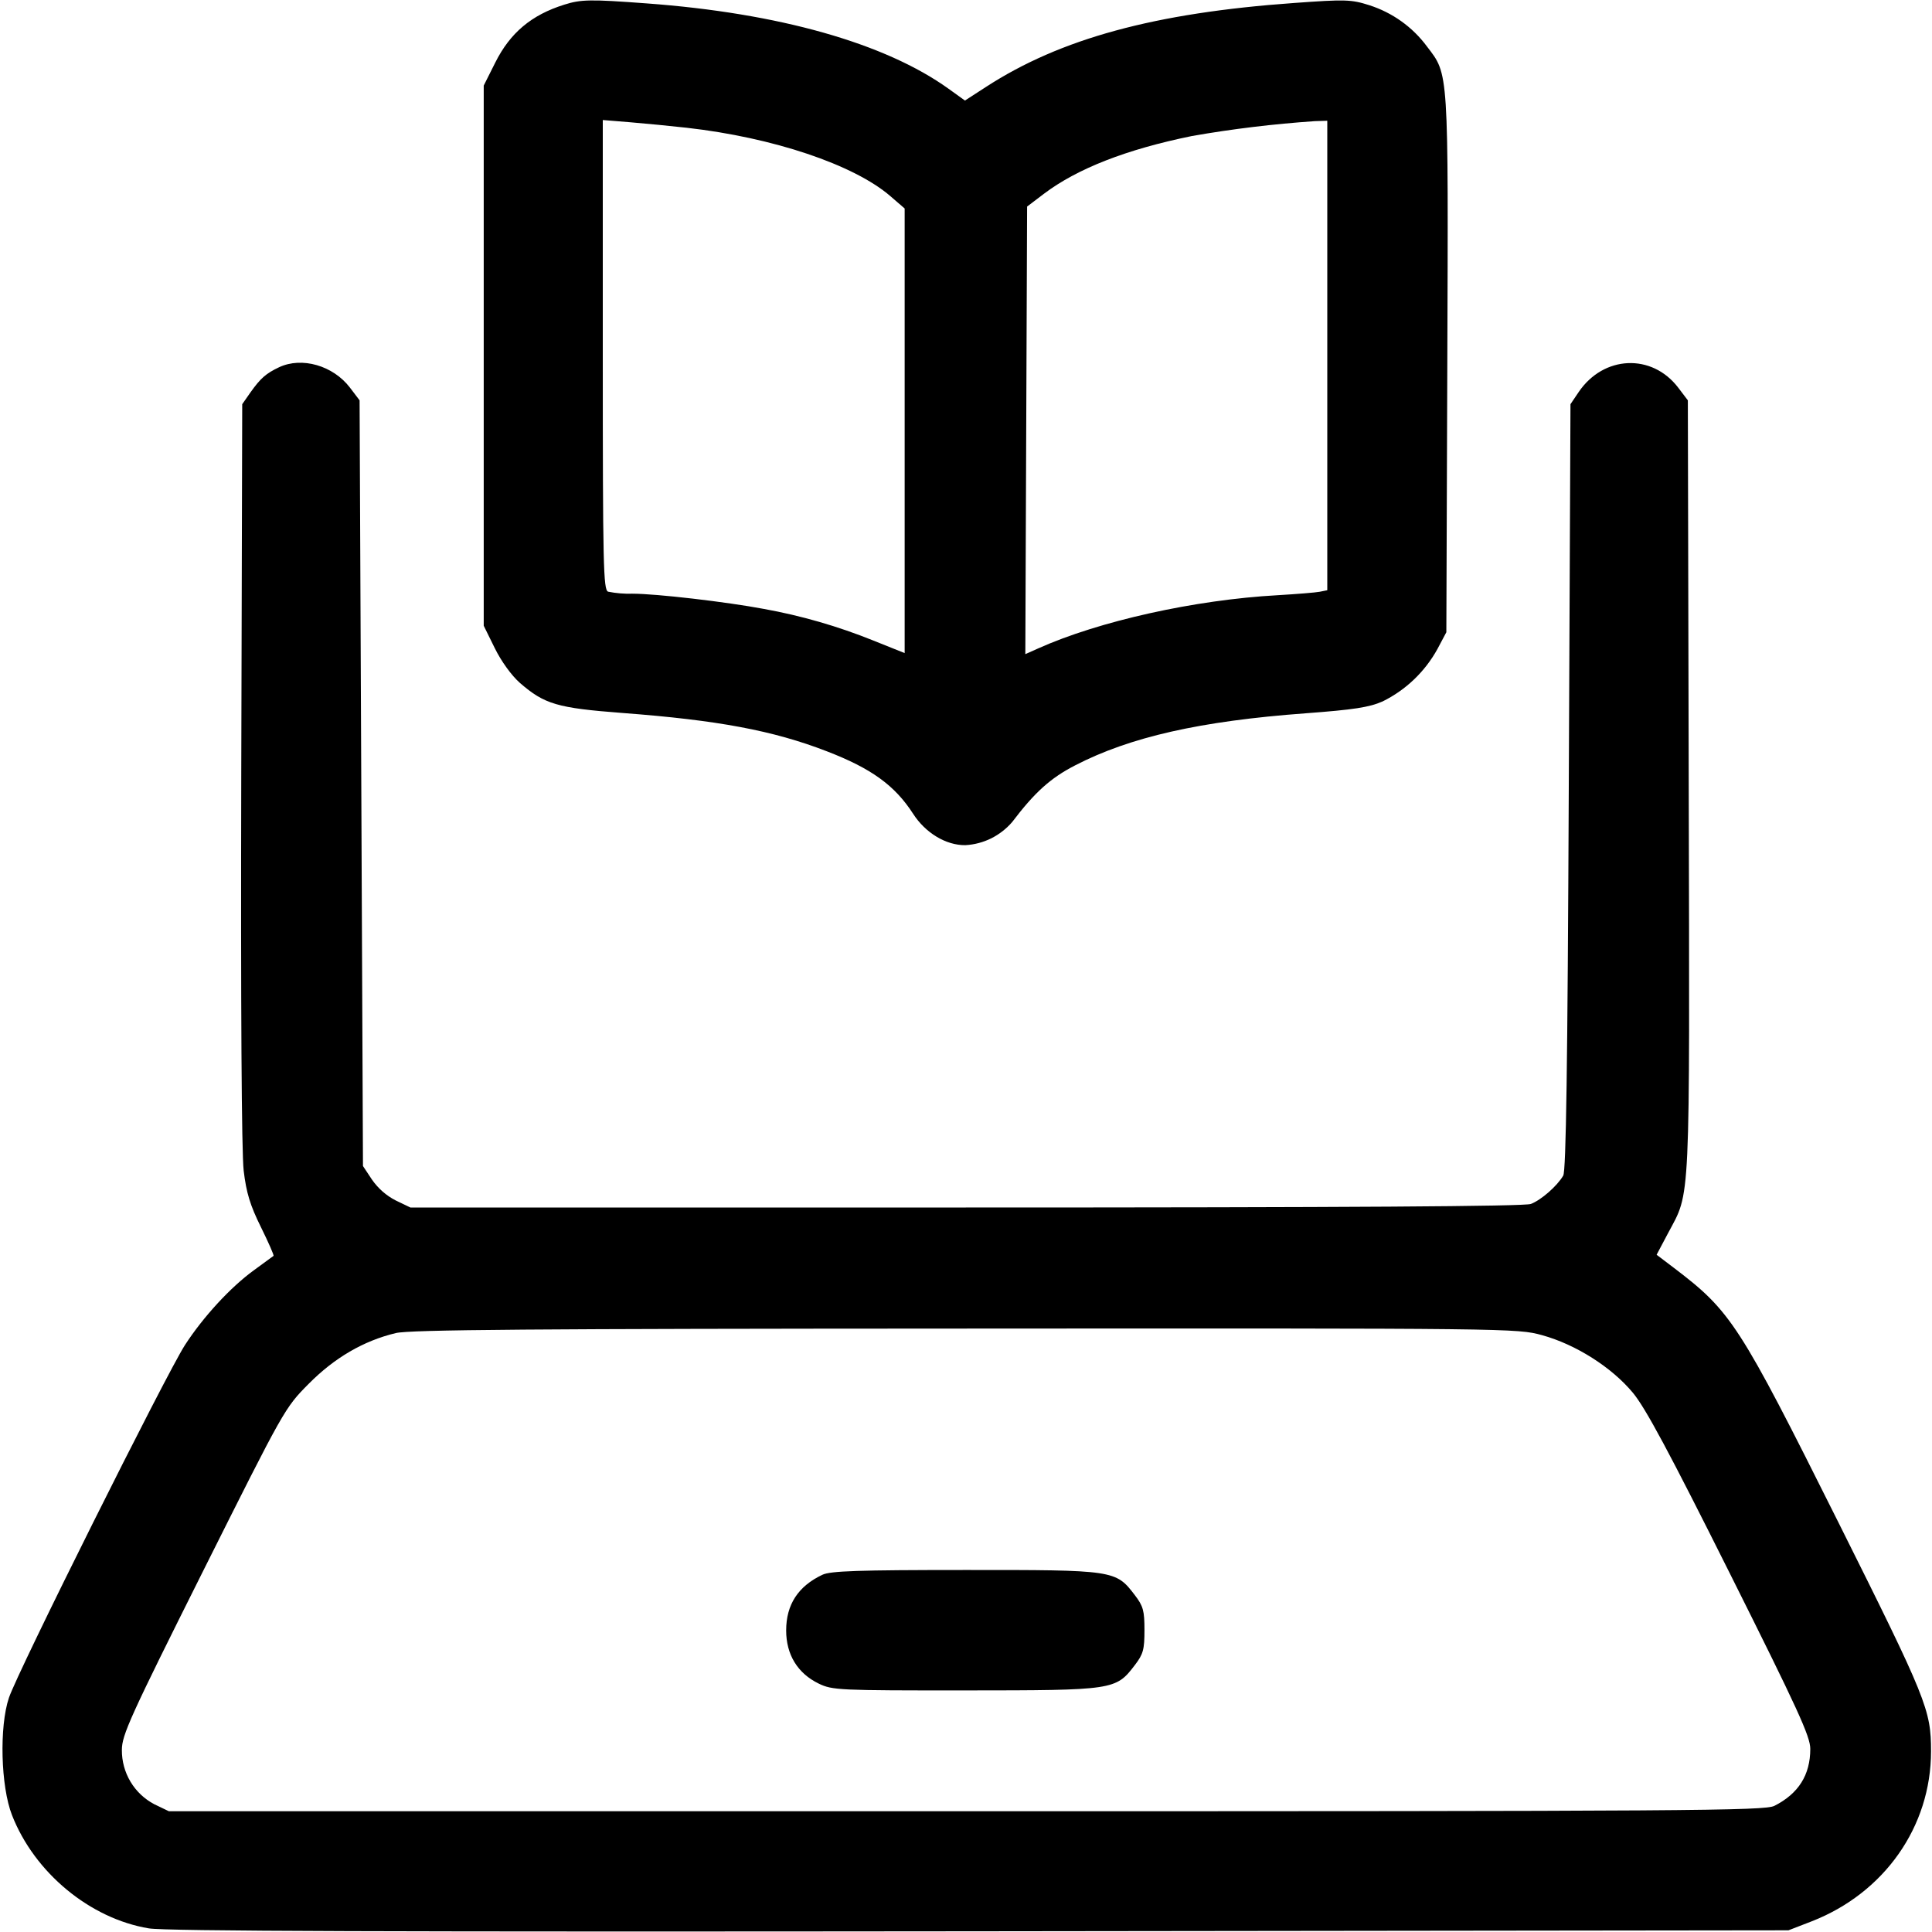 <svg width="24" height="24" viewBox="0 0 24 24" fill="none" xmlns="http://www.w3.org/2000/svg">
    <path fill-rule="evenodd" clip-rule="evenodd"
          d="M7.009 0.058C6.601 0.186 6.337 0.408 6.152 0.778L6.009 1.063V7.773L6.146 8.051C6.227 8.216 6.355 8.392 6.458 8.483C6.765 8.749 6.922 8.795 7.734 8.857C8.916 8.946 9.604 9.075 10.269 9.332C10.825 9.546 11.116 9.757 11.343 10.109C11.496 10.347 11.751 10.501 11.991 10.499C12.103 10.493 12.212 10.464 12.312 10.415C12.412 10.365 12.501 10.296 12.574 10.211C12.854 9.842 13.05 9.665 13.355 9.508C14.038 9.155 14.912 8.957 16.217 8.861C16.817 8.816 17.009 8.787 17.176 8.713C17.464 8.571 17.701 8.344 17.856 8.063L17.967 7.854L17.979 4.525C17.992 0.841 17.998 0.933 17.726 0.577C17.547 0.335 17.296 0.156 17.008 0.064C16.784 -0.007 16.711 -0.009 16.076 0.037C14.346 0.16 13.172 0.48 12.248 1.08L11.987 1.249L11.784 1.103C10.995 0.536 9.671 0.162 8.03 0.042C7.333 -0.01 7.218 -0.008 7.009 0.058ZM8.53 1.587C9.603 1.708 10.607 2.045 11.061 2.437L11.238 2.59V8.113L10.849 7.957C10.41 7.78 9.954 7.648 9.488 7.564C9.02 7.476 8.152 7.375 7.856 7.375C7.755 7.378 7.654 7.37 7.554 7.35C7.495 7.327 7.488 7.029 7.488 4.408V1.491L7.832 1.519C8.021 1.535 8.335 1.565 8.53 1.587ZM16.488 4.416V7.332L16.394 7.351C16.343 7.361 16.107 7.38 15.87 7.394C14.841 7.451 13.653 7.715 12.894 8.056L12.737 8.126L12.748 5.346L12.759 2.566L12.967 2.408C13.383 2.094 13.992 1.856 14.805 1.69C15.311 1.601 15.82 1.54 16.332 1.505L16.488 1.5V4.416ZM3.467 4.562C3.304 4.639 3.236 4.699 3.111 4.875L3.009 5.021L2.997 9.604C2.99 12.513 3.001 14.317 3.027 14.542C3.06 14.818 3.107 14.972 3.241 15.243C3.335 15.434 3.406 15.595 3.398 15.601L3.153 15.78C2.863 15.991 2.525 16.358 2.298 16.708C2.063 17.072 0.223 20.758 0.111 21.09C-0.01 21.449 0.009 22.19 0.149 22.548C0.428 23.263 1.118 23.834 1.849 23.955C2.057 23.99 4.822 23.999 12.176 23.991L22.217 23.979L22.504 23.868C23.408 23.516 23.988 22.691 23.988 21.755C23.988 21.24 23.935 21.109 22.836 18.909C21.603 16.442 21.505 16.291 20.794 15.75L20.579 15.587L20.72 15.321C21.003 14.788 20.99 15.067 20.978 9.765L20.967 4.973L20.847 4.815C20.52 4.387 19.92 4.414 19.611 4.87L19.509 5.021L19.488 9.771C19.473 13.275 19.454 14.543 19.419 14.604C19.343 14.734 19.145 14.907 19.017 14.956C18.935 14.986 16.773 15 11.998 15H5.098L4.915 14.912C4.798 14.852 4.697 14.763 4.621 14.654L4.509 14.485L4.488 9.729L4.467 4.973L4.347 4.815C4.138 4.541 3.75 4.429 3.467 4.562ZM19.156 16.586C19.574 16.701 20.02 16.984 20.283 17.3C20.44 17.488 20.736 18.04 21.489 19.546C22.335 21.237 22.488 21.571 22.488 21.725C22.488 22.049 22.342 22.281 22.042 22.433C21.92 22.494 21.044 22.5 12.003 22.5H2.098L1.917 22.413C1.795 22.349 1.692 22.252 1.621 22.133C1.55 22.014 1.513 21.878 1.514 21.739C1.514 21.553 1.614 21.333 2.525 19.512C3.532 17.501 3.537 17.49 3.835 17.19C4.155 16.867 4.514 16.657 4.916 16.56C5.087 16.518 6.609 16.506 11.989 16.504C18.792 16.5 18.846 16.501 19.156 16.586ZM10.217 19.562C9.915 19.704 9.766 19.933 9.766 20.254C9.766 20.555 9.909 20.788 10.172 20.915C10.34 20.996 10.422 21 11.991 20.999C13.842 20.998 13.86 20.995 14.097 20.685C14.202 20.548 14.217 20.491 14.217 20.25C14.217 20.009 14.202 19.952 14.097 19.815C13.86 19.504 13.843 19.502 11.988 19.503C10.66 19.503 10.318 19.515 10.217 19.562Z"
          fill="currentColor"/>
</svg>
